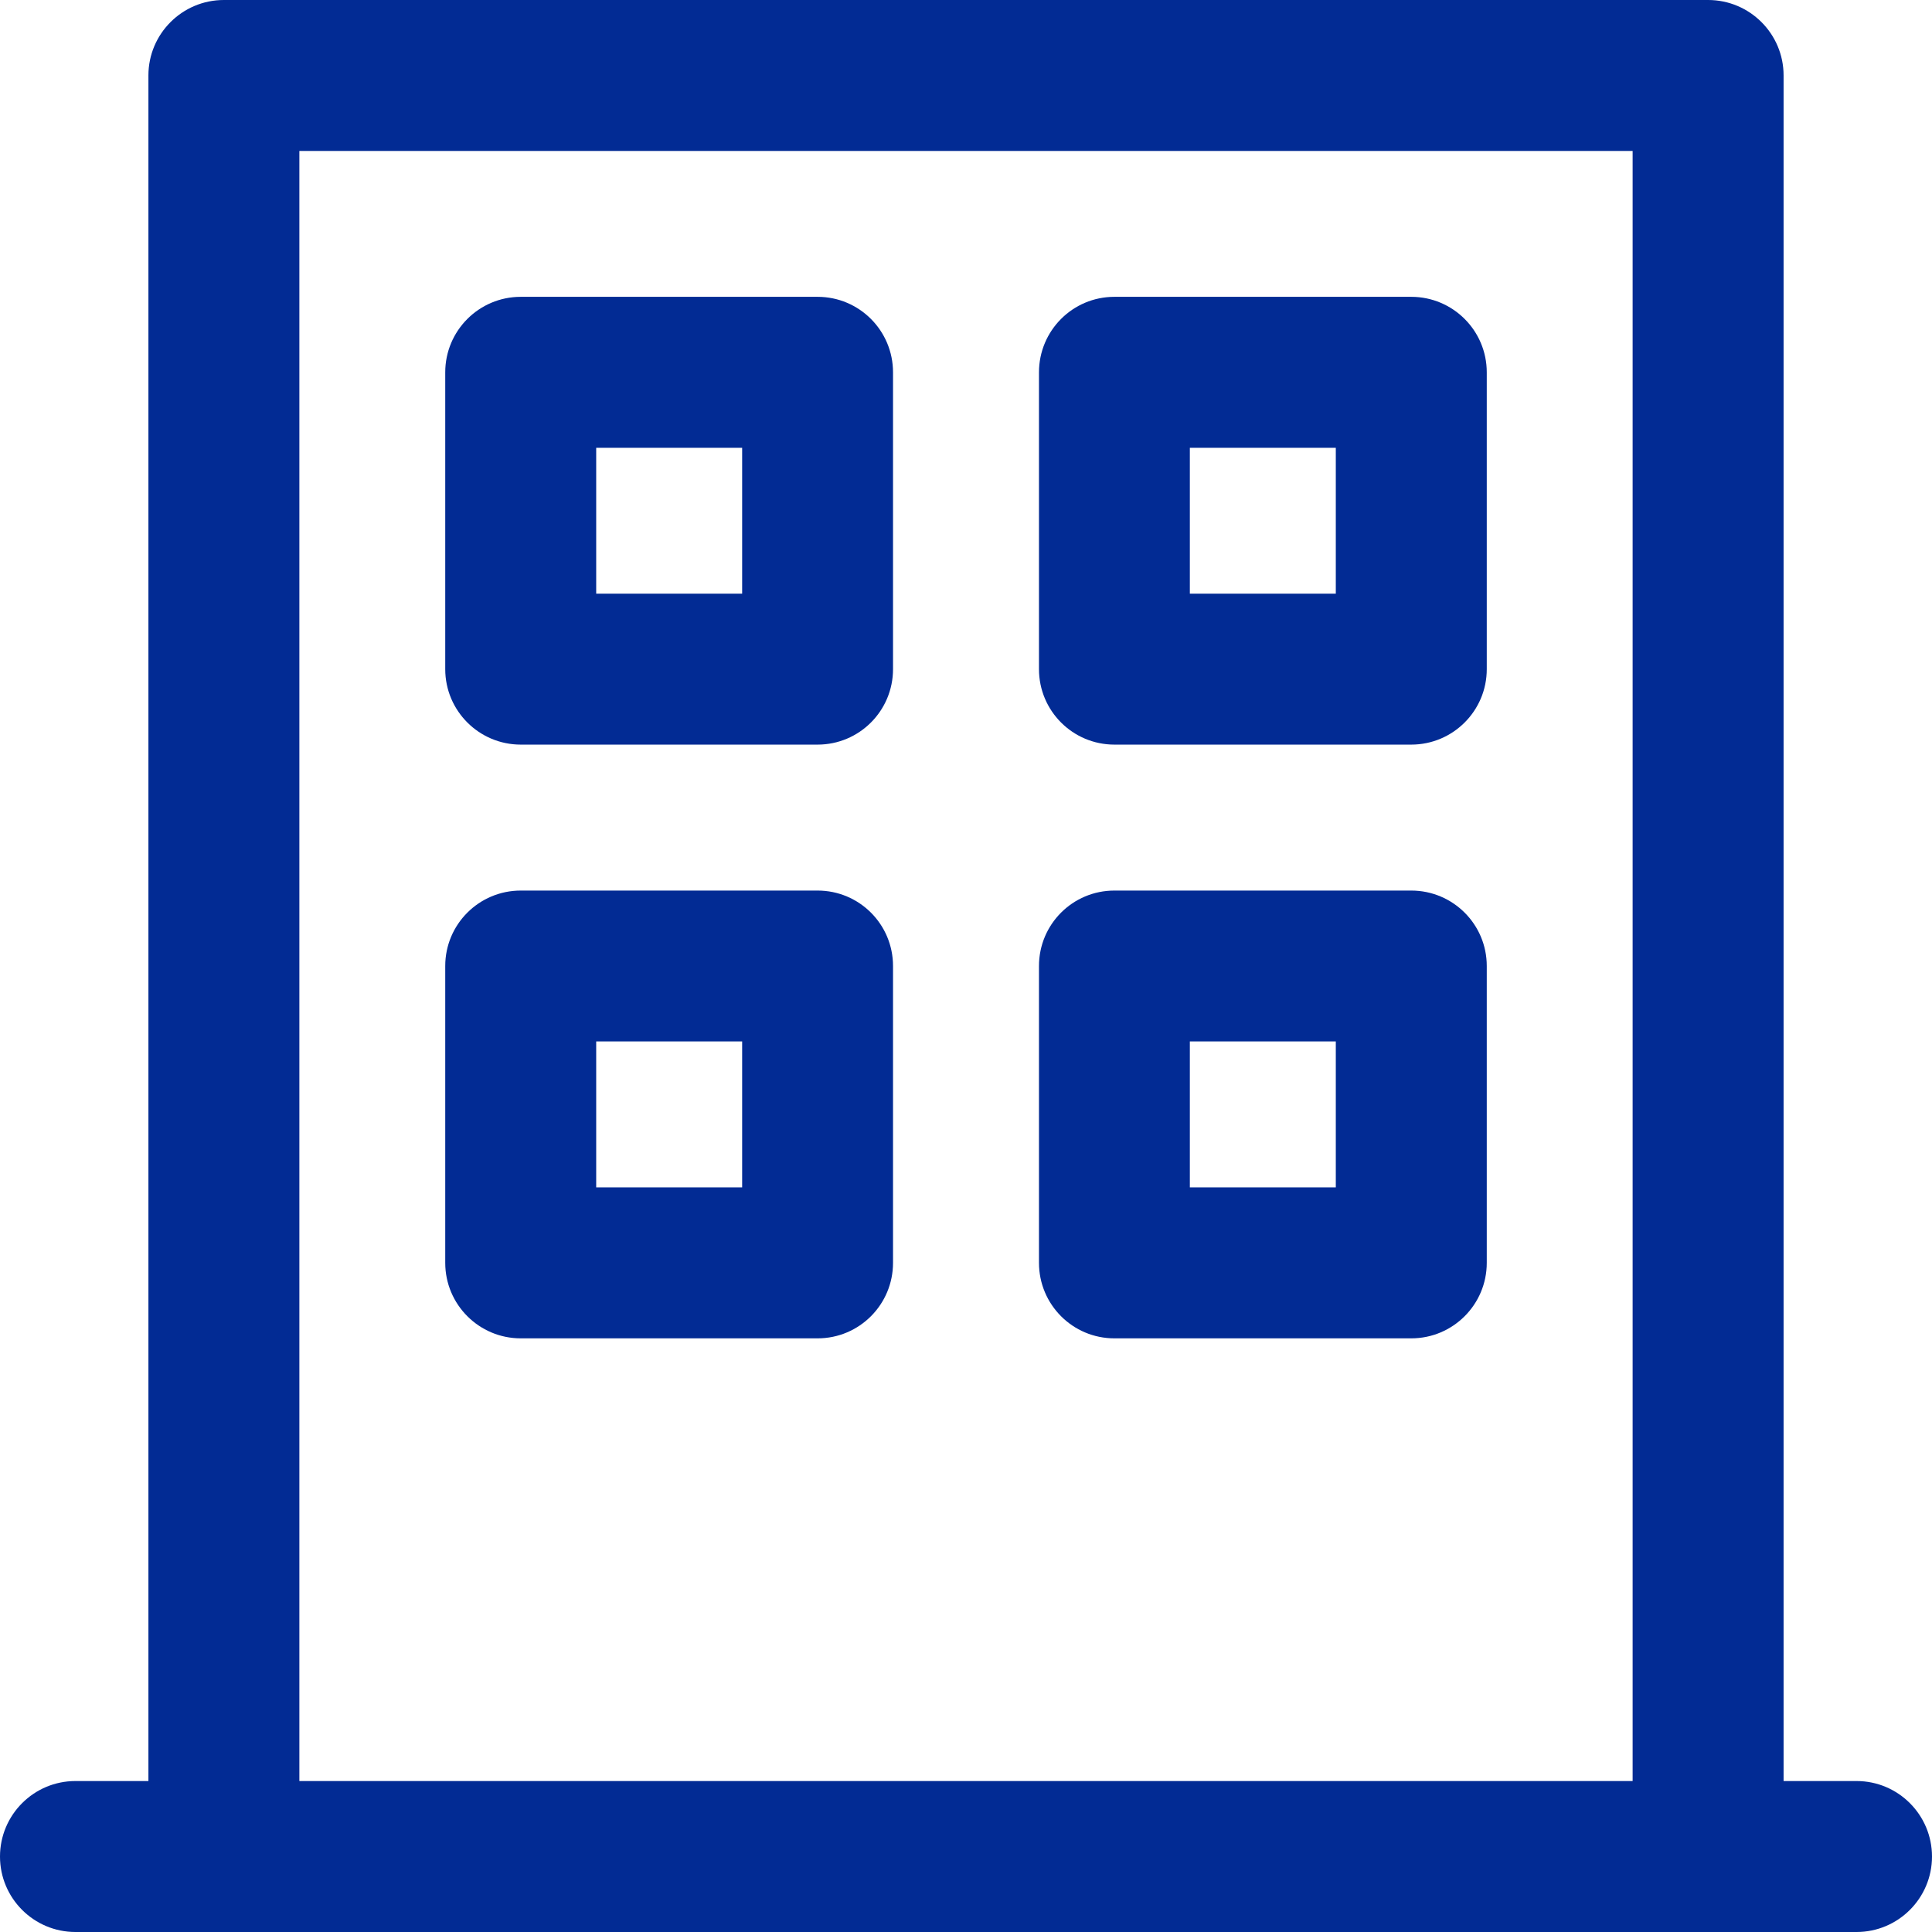 <svg width="22" height="22" viewBox="0 0 22 22" fill="none" xmlns="http://www.w3.org/2000/svg">
<path d="M9.31 3.38H5.93C5.455 3.38 5.07 3.765 5.07 4.24V7.62C5.07 8.094 5.455 8.479 5.93 8.479H9.31C9.785 8.479 10.169 8.094 10.169 7.62V4.24C10.169 3.765 9.785 3.38 9.31 3.38ZM8.451 6.76H6.789V5.099H8.451V6.76ZM16.07 3.38H12.69C12.215 3.38 11.831 3.765 11.831 4.24V7.62C11.831 8.094 12.215 8.479 12.69 8.479H16.07C16.545 8.479 16.93 8.094 16.93 7.62V4.24C16.93 3.765 16.545 3.38 16.07 3.38ZM15.211 6.76H13.549V5.099H15.211V6.76ZM9.31 10.141H5.93C5.455 10.141 5.07 10.525 5.07 11V14.38C5.07 14.855 5.455 15.24 5.93 15.24H9.31C9.785 15.24 10.169 14.855 10.169 14.38V11C10.169 10.525 9.785 10.141 9.31 10.141ZM8.451 13.521H6.789V11.859H8.451V13.521ZM16.07 10.141H12.69C12.215 10.141 11.831 10.525 11.831 11V14.38C11.831 14.855 12.215 15.24 12.69 15.24H16.07C16.545 15.24 16.93 14.855 16.93 14.38V11C16.93 10.525 16.545 10.141 16.07 10.141ZM15.211 13.521H13.549V11.859H15.211V13.521ZM21.141 20.281H20.31V0.859C20.31 0.385 19.925 0 19.451 0H2.549C2.075 0 1.69 0.385 1.69 0.859V20.281H0.859C0.385 20.281 0 20.666 0 21.141C0 21.615 0.385 22 0.859 22H21.141C21.615 22 22 21.615 22 21.141C22 20.666 21.615 20.281 21.141 20.281ZM3.409 20.281V1.719H18.591V20.281H3.409Z" fill="#022B94"/>
</svg>
